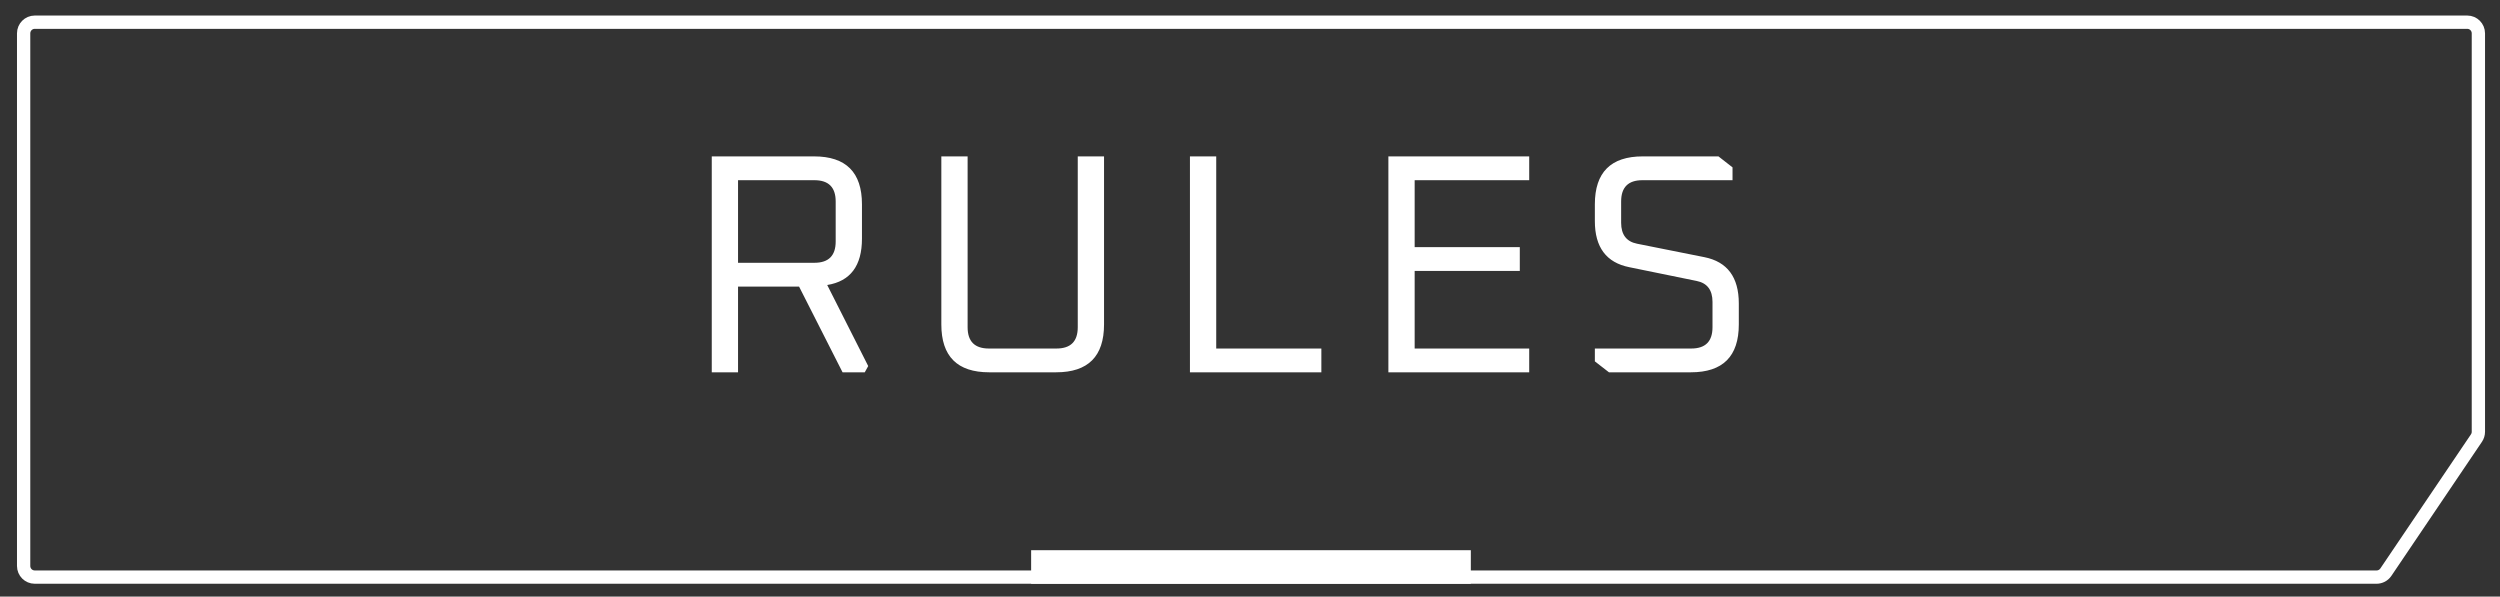 <svg width="88" height="21" viewBox="0 0 88 21" fill="none" xmlns="http://www.w3.org/2000/svg">
<rect x="0" y="0" width="88" height="21" fill="#333333" stroke="none"/>
<path d="M87.239 1.173C87.239 0.957 87.064 0.781 86.848 0.781H1.223C1.007 0.781 0.832 0.957 0.832 1.173V19.923C0.832 20.139 1.007 20.314 1.223 20.314H83.656C83.786 20.314 83.908 20.249 83.981 20.142L87.172 15.419C87.215 15.354 87.239 15.278 87.239 15.2V1.173Z" stroke="white" stroke-width="0.468"/>
<rect width="15.477" height="1.181" transform="matrix(-1 0 0 1 51.773 19.367)" fill="white"/>
<path d="M25.054 13.105V5.505H28.656C29.779 5.505 30.341 6.067 30.341 7.191V8.402C30.341 9.357 29.933 9.9 29.118 10.032L30.561 12.885L30.44 13.105H29.658L28.127 10.088H25.979V13.105H25.054ZM25.979 9.25H28.667C29.166 9.25 29.416 9.001 29.416 8.501V7.092C29.416 6.592 29.166 6.343 28.667 6.343H25.979V9.25ZM33.135 11.42V5.505H34.06V11.519C34.06 12.019 34.31 12.268 34.809 12.268H37.188C37.687 12.268 37.937 12.019 37.937 11.519V5.505H38.862V11.42C38.862 12.544 38.301 13.105 37.177 13.105H34.82C33.697 13.105 33.135 12.544 33.135 11.42ZM41.886 13.105V5.505H42.811V12.268H46.512V13.105H41.886ZM48.871 13.105V5.505H53.828V6.343H49.796V8.7H53.497V9.537H49.796V12.268H53.828V13.105H48.871ZM56.139 12.72V12.268H59.531C60.031 12.268 60.28 12.019 60.28 11.519V10.627C60.28 10.209 60.093 9.963 59.719 9.889L57.35 9.405C56.543 9.243 56.139 8.703 56.139 7.785V7.191C56.139 6.067 56.701 5.505 57.824 5.505H60.49L60.985 5.891V6.343H57.813C57.314 6.343 57.064 6.592 57.064 7.092V7.841C57.064 8.259 57.251 8.505 57.626 8.579L59.994 9.052C60.802 9.214 61.206 9.757 61.206 10.682V11.42C61.206 12.544 60.644 13.105 59.52 13.105H56.635L56.139 12.72Z" fill="white"/>
</svg>
